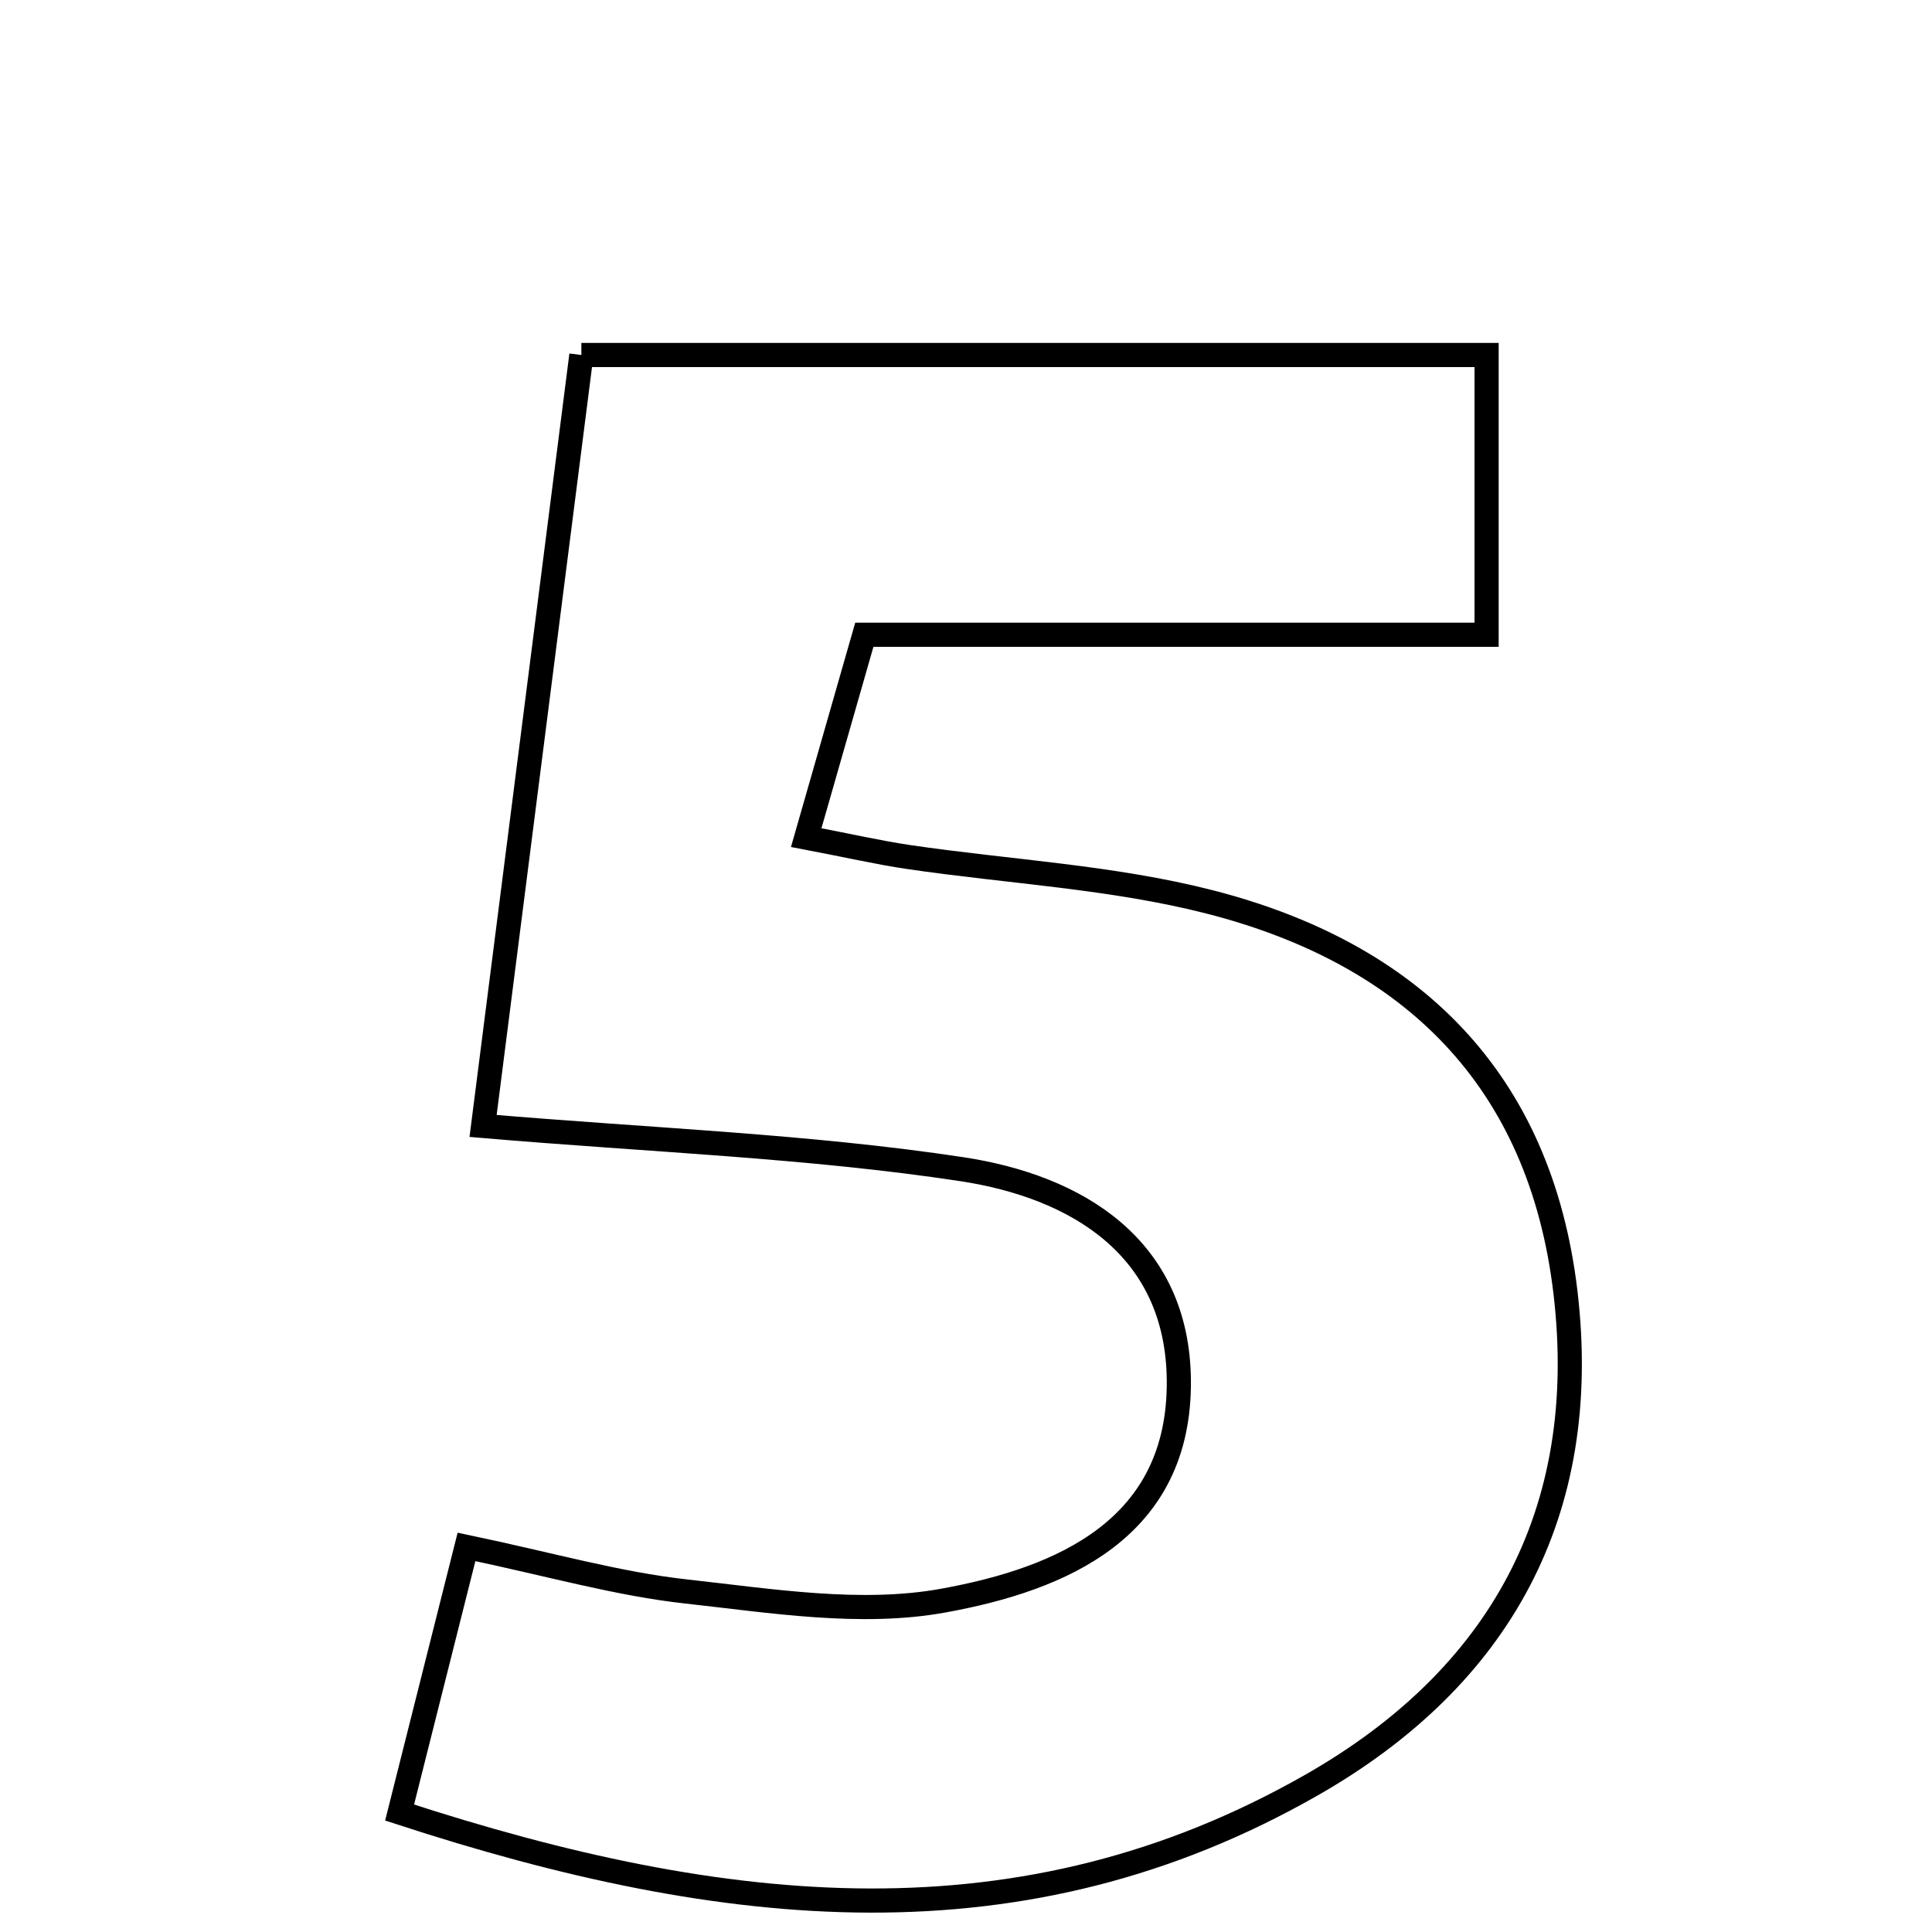 <svg xmlns="http://www.w3.org/2000/svg" viewBox="0.0 0.0 24.0 24.0" height="200px" width="200px"><path fill="none" stroke="black" stroke-width=".3" stroke-opacity="1.0"  filling="0" d="M7.222 4.41 C10.896 4.41 14.562 4.41 18.467 4.41 C18.467 5.405 18.467 6.498 18.467 7.885 C15.836 7.885 13.328 7.885 10.737 7.885 C10.46 8.852 10.253 9.573 10.015 10.405 C10.545 10.506 10.913 10.591 11.284 10.646 C12.534 10.83 13.815 10.893 15.031 11.205 C17.524 11.845 19.133 13.398 19.447 16.056 C19.769 18.792 18.628 20.841 16.295 22.173 C12.71 24.22 9.023 23.842 4.964 22.516 C5.295 21.203 5.526 20.283 5.795 19.216 C6.835 19.434 7.672 19.676 8.525 19.77 C9.585 19.887 10.694 20.07 11.72 19.883 C13.189 19.616 14.659 18.99 14.644 17.149 C14.63 15.496 13.378 14.741 11.948 14.524 C10.041 14.235 8.1 14.166 6.001 13.987 C6.407 10.806 6.8 7.725 7.222 4.41"></path></svg>